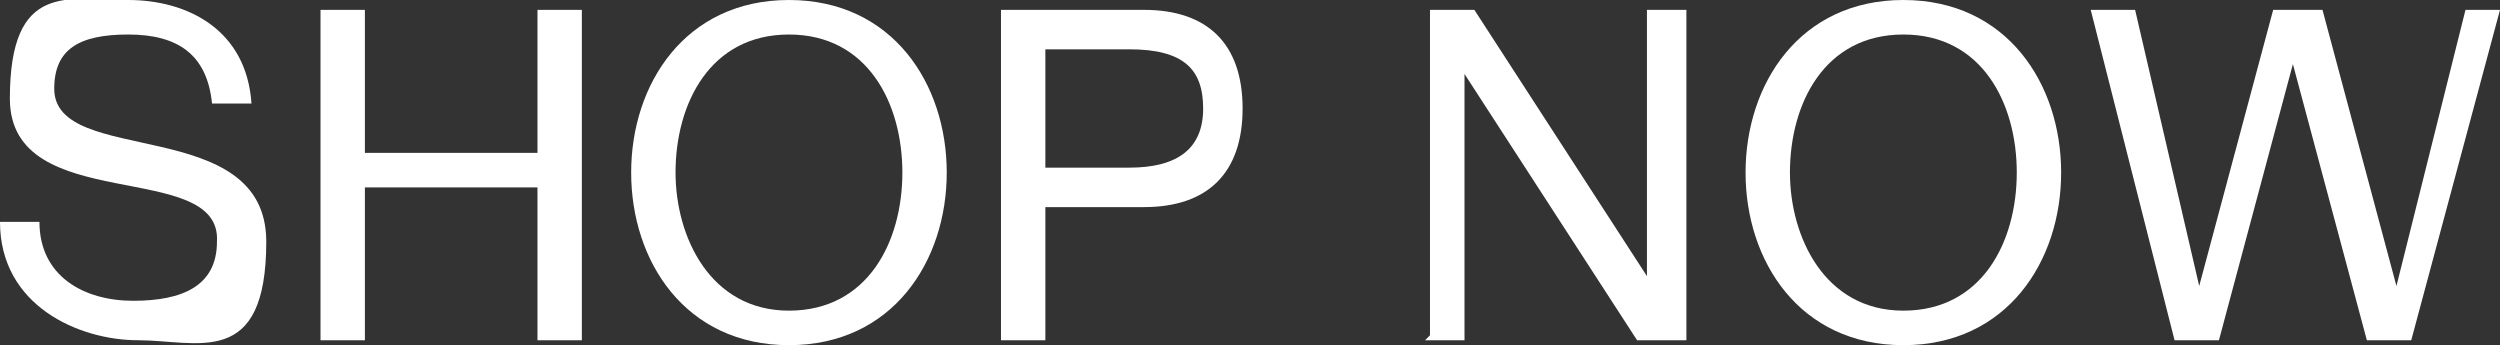 <?xml version="1.0" encoding="UTF-8"?>
<svg id="Calque_1" xmlns="http://www.w3.org/2000/svg" version="1.1" viewBox="0 0 50.7 7">
  <rect x="0" y="0" width="50.7" height="7" fill="#333333" stroke="none"/>
  <!-- Generator: Adobe Illustrator 29.1.0, SVG Export Plug-In . SVG Version: 2.1.0 Build 142)  -->
  <defs>
    <style>
      .st0 {
        fill: #fff;
      }
    </style>
  </defs>
  <path class="st0" d="M5.1,2.1h-.8c-.1-1-.7-1.4-1.7-1.4s-1.5.3-1.5,1.1c0,1.6,4.3.5,4.3,3.1s-1.4,2-2.6,2-2.8-.7-2.8-2.4h.8c0,1.1.9,1.6,1.9,1.6s1.7-.3,1.7-1.2C4.5,3.2.2,4.4.2,2S1.4,0,2.6,0s2.4.6,2.5,2.1Z"/>
  <path class="st0" d="M6.5,6.8V.2h.9v2.9h3.5V.2h.9v6.7h-.9v-3.1h-3.5v3.1h-.9Z"/>
  <path class="st0" d="M13.7,3.5c0,1.3.7,2.8,2.3,2.8s2.3-1.4,2.3-2.8-.7-2.8-2.3-2.8-2.3,1.4-2.3,2.8ZM12.8,3.5c0-1.8,1.1-3.5,3.2-3.5s3.2,1.7,3.2,3.5-1.1,3.5-3.2,3.5-3.2-1.7-3.2-3.5Z"/>
  <path class="st0" d="M21.2.9v2.5h1.7c1,0,1.5-.4,1.5-1.2s-.4-1.2-1.5-1.2h-1.7ZM20.3,6.8V.2h2.9c1.3,0,2,.7,2,2s-.7,2-2,2h-2v2.7h-.9Z"/>
  <path class="st0" d="M29,6.8V.2h.9l3.5,5.4h0V.2h.8v6.7h-1l-3.5-5.4h0v5.4h-.8Z"/>
  <path class="st0" d="M36.3,3.5c0,1.3.7,2.8,2.3,2.8s2.3-1.4,2.3-2.8-.7-2.8-2.3-2.8-2.3,1.4-2.3,2.8ZM35.4,3.5c0-1.8,1.1-3.5,3.2-3.5s3.2,1.7,3.2,3.5-1.1,3.5-3.2,3.5-3.2-1.7-3.2-3.5Z"/>
  <path class="st0" d="M50.7.2l-1.8,6.7h-.9l-1.5-5.6h0l-1.5,5.6h-.9l-1.7-6.7h.9l1.3,5.6h0l1.5-5.6h1l1.5,5.6h0l1.4-5.6h.9Z"/>
</svg>